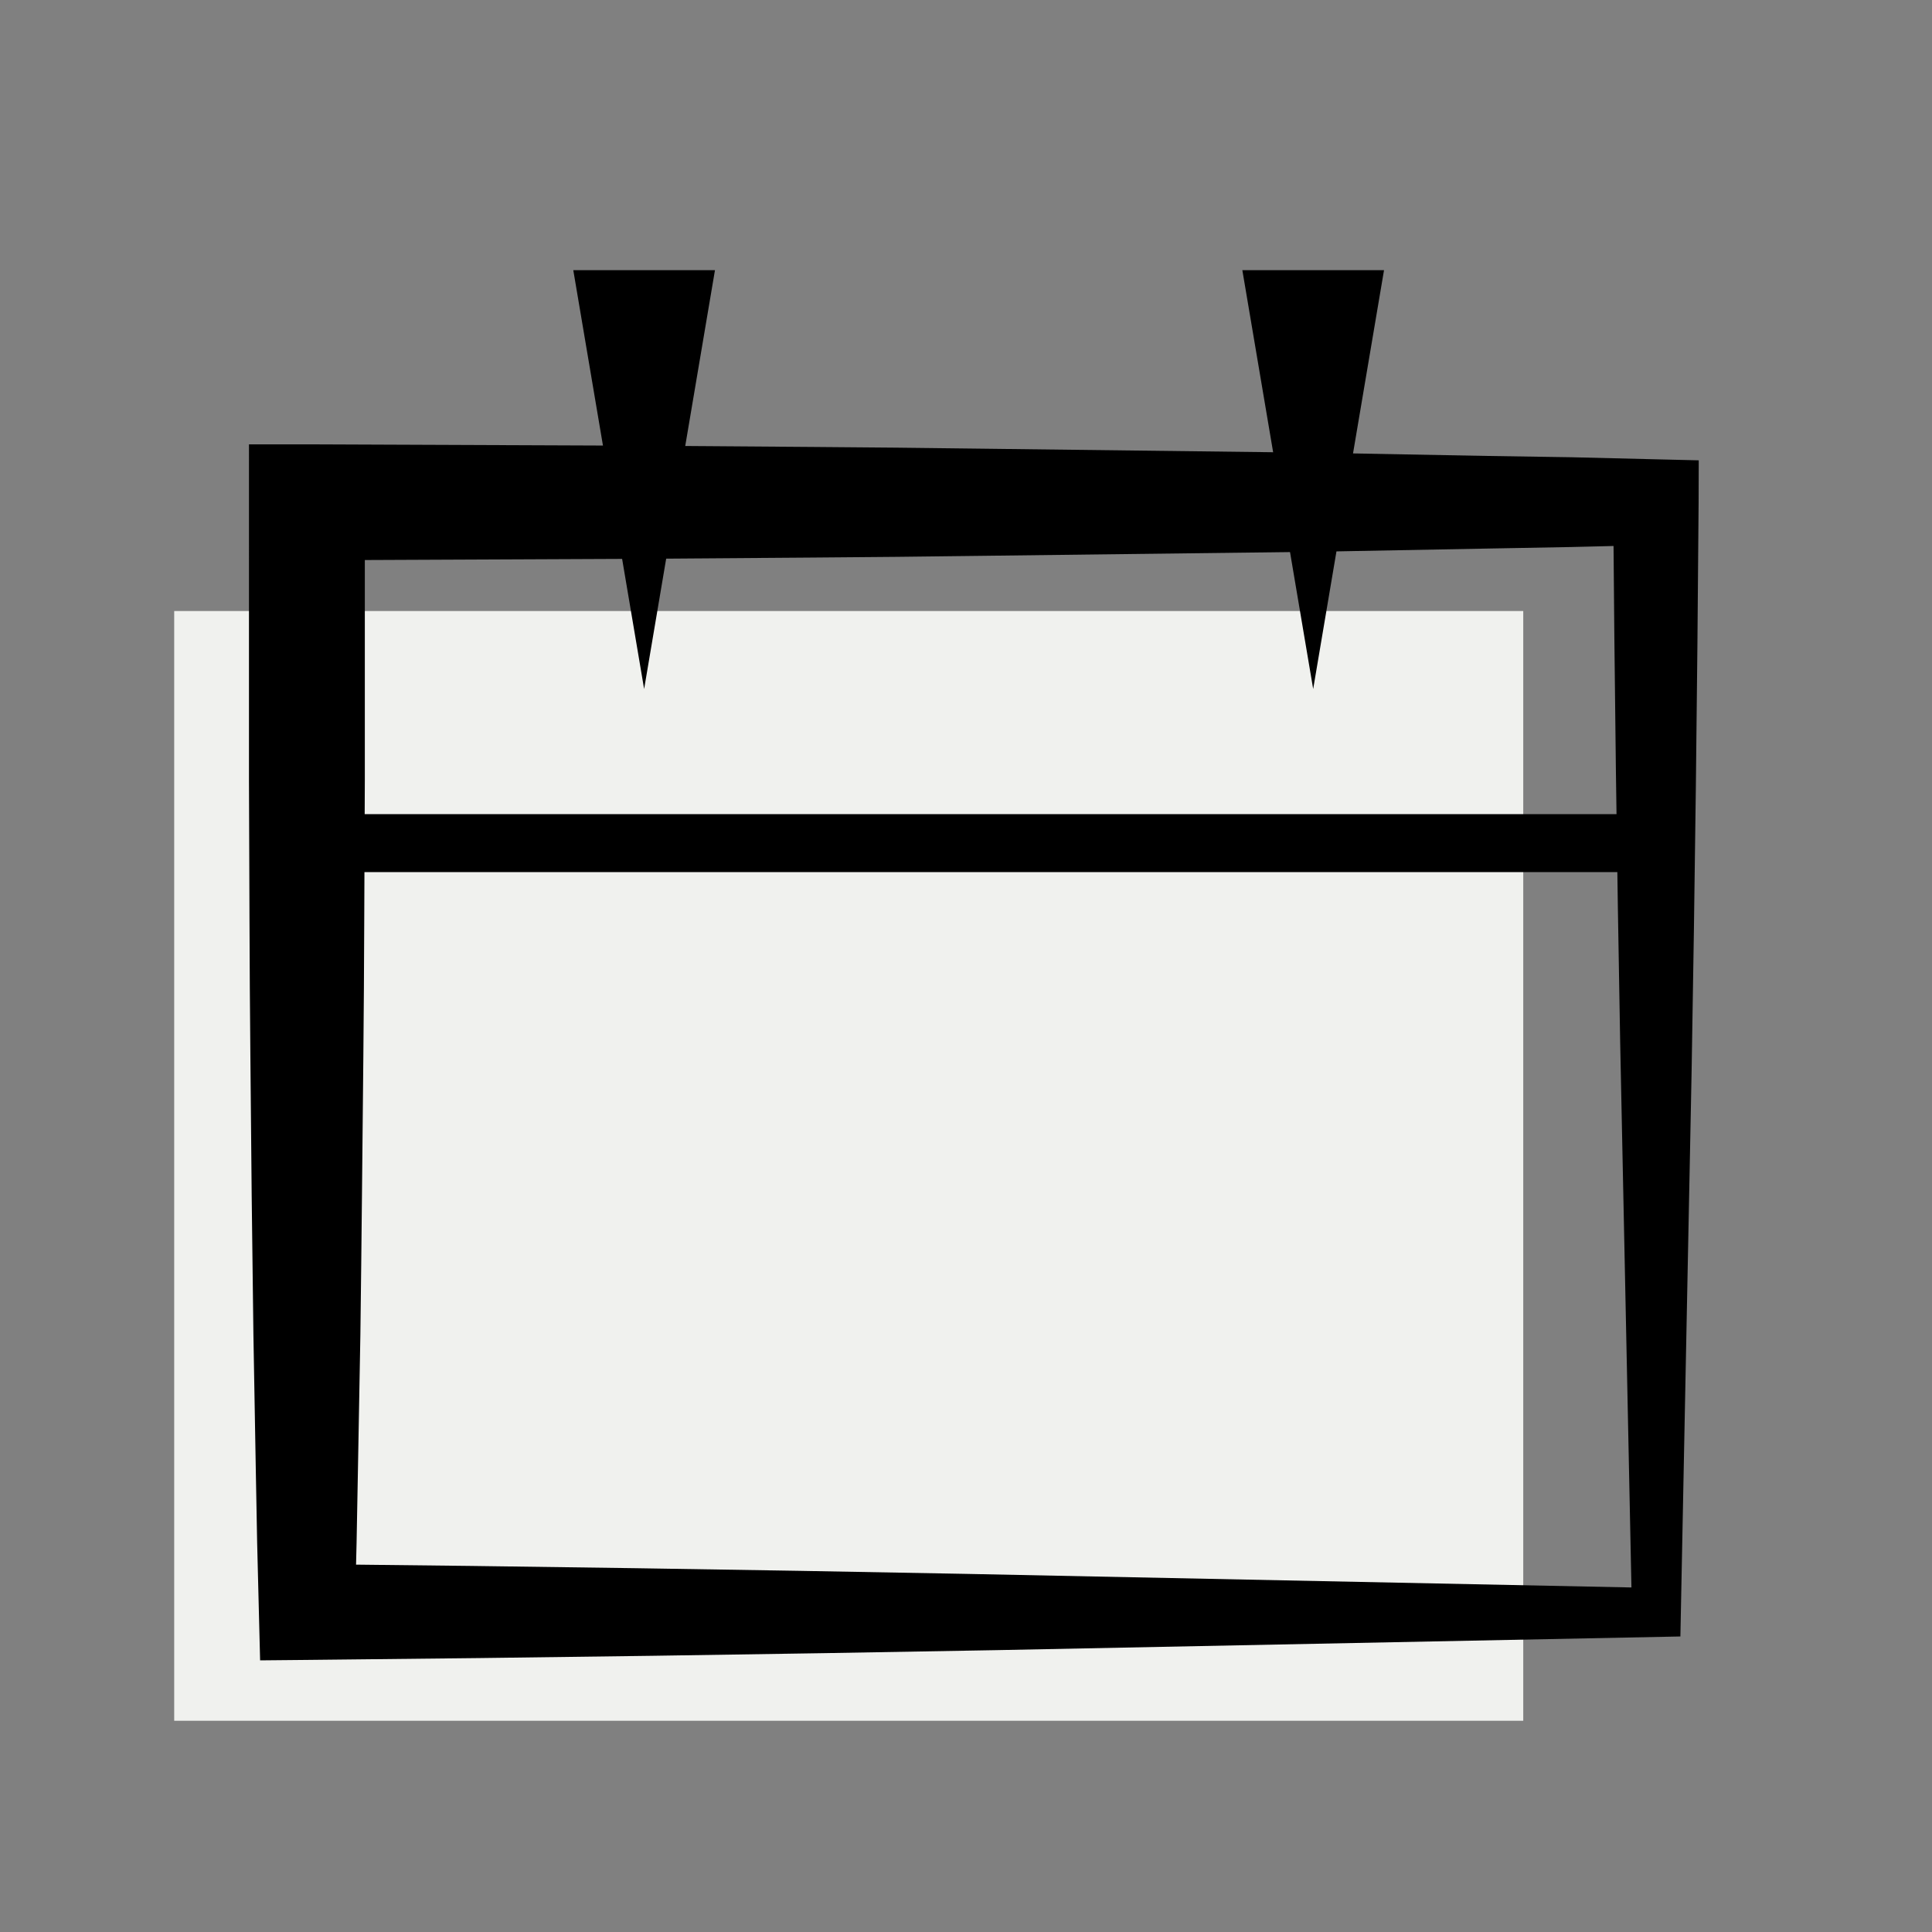 <svg xmlns="http://www.w3.org/2000/svg" viewBox="0 0 300 300"><rect x="0" y="0" width="300" height="300" fill="#808080" stroke="none"/><defs><style>.cls-1{fill:#f0f1ee;}.cls-2{fill:none;stroke:#000;stroke-miterlimit:10;stroke-width:9px;}</style></defs><g id="calendar"><polygon class="cls-1" points="236.53 267.2 179.09 267.2 27.05 267.2 27.05 94.88 236.53 94.88 236.53 267.2"/><path d="M253.33,246.5l-1.75-84.65c-.52-28-.88-55.92-1.09-83.86l6.64,6.63-13.1.32-13.09.24-26.18.49-52.37.64c-17.46.25-34.92.31-52.37.46L47.65,87l9-9v43.08c-.08,14.36-.08,28.72-.23,43.08s-.27,28.72-.46,43.08l-.39,21.54-.2,10.77-.26,10.77-7.45-7.45c34,.34,68.06.86,102.28,1.52Zm7.6,7.61-106.09,2.12c-35.6.66-71.4,1.18-107.19,1.52l-7.26.07-.19-7.51-.27-10.77-.2-10.77-.38-21.54q-.3-21.54-.47-43.08c-.15-14.36-.15-28.72-.22-43.08V69l9,0,52.37.21c17.45.15,34.91.21,52.37.46l52.37.64,26.18.49L244,71l13.1.32,6.68.16L263.76,78c-.21,29.5-.57,59.05-1.09,88.46Z"/><line class="cls-2" x1="48.77" y1="130.92" x2="258.25" y2="130.92"/><polygon points="214.91 41.95 203.91 106.99 192.91 41.95 214.91 41.95"/><polygon points="111.02 41.95 100.02 106.99 89.02 41.95 111.02 41.95"/></g></svg>